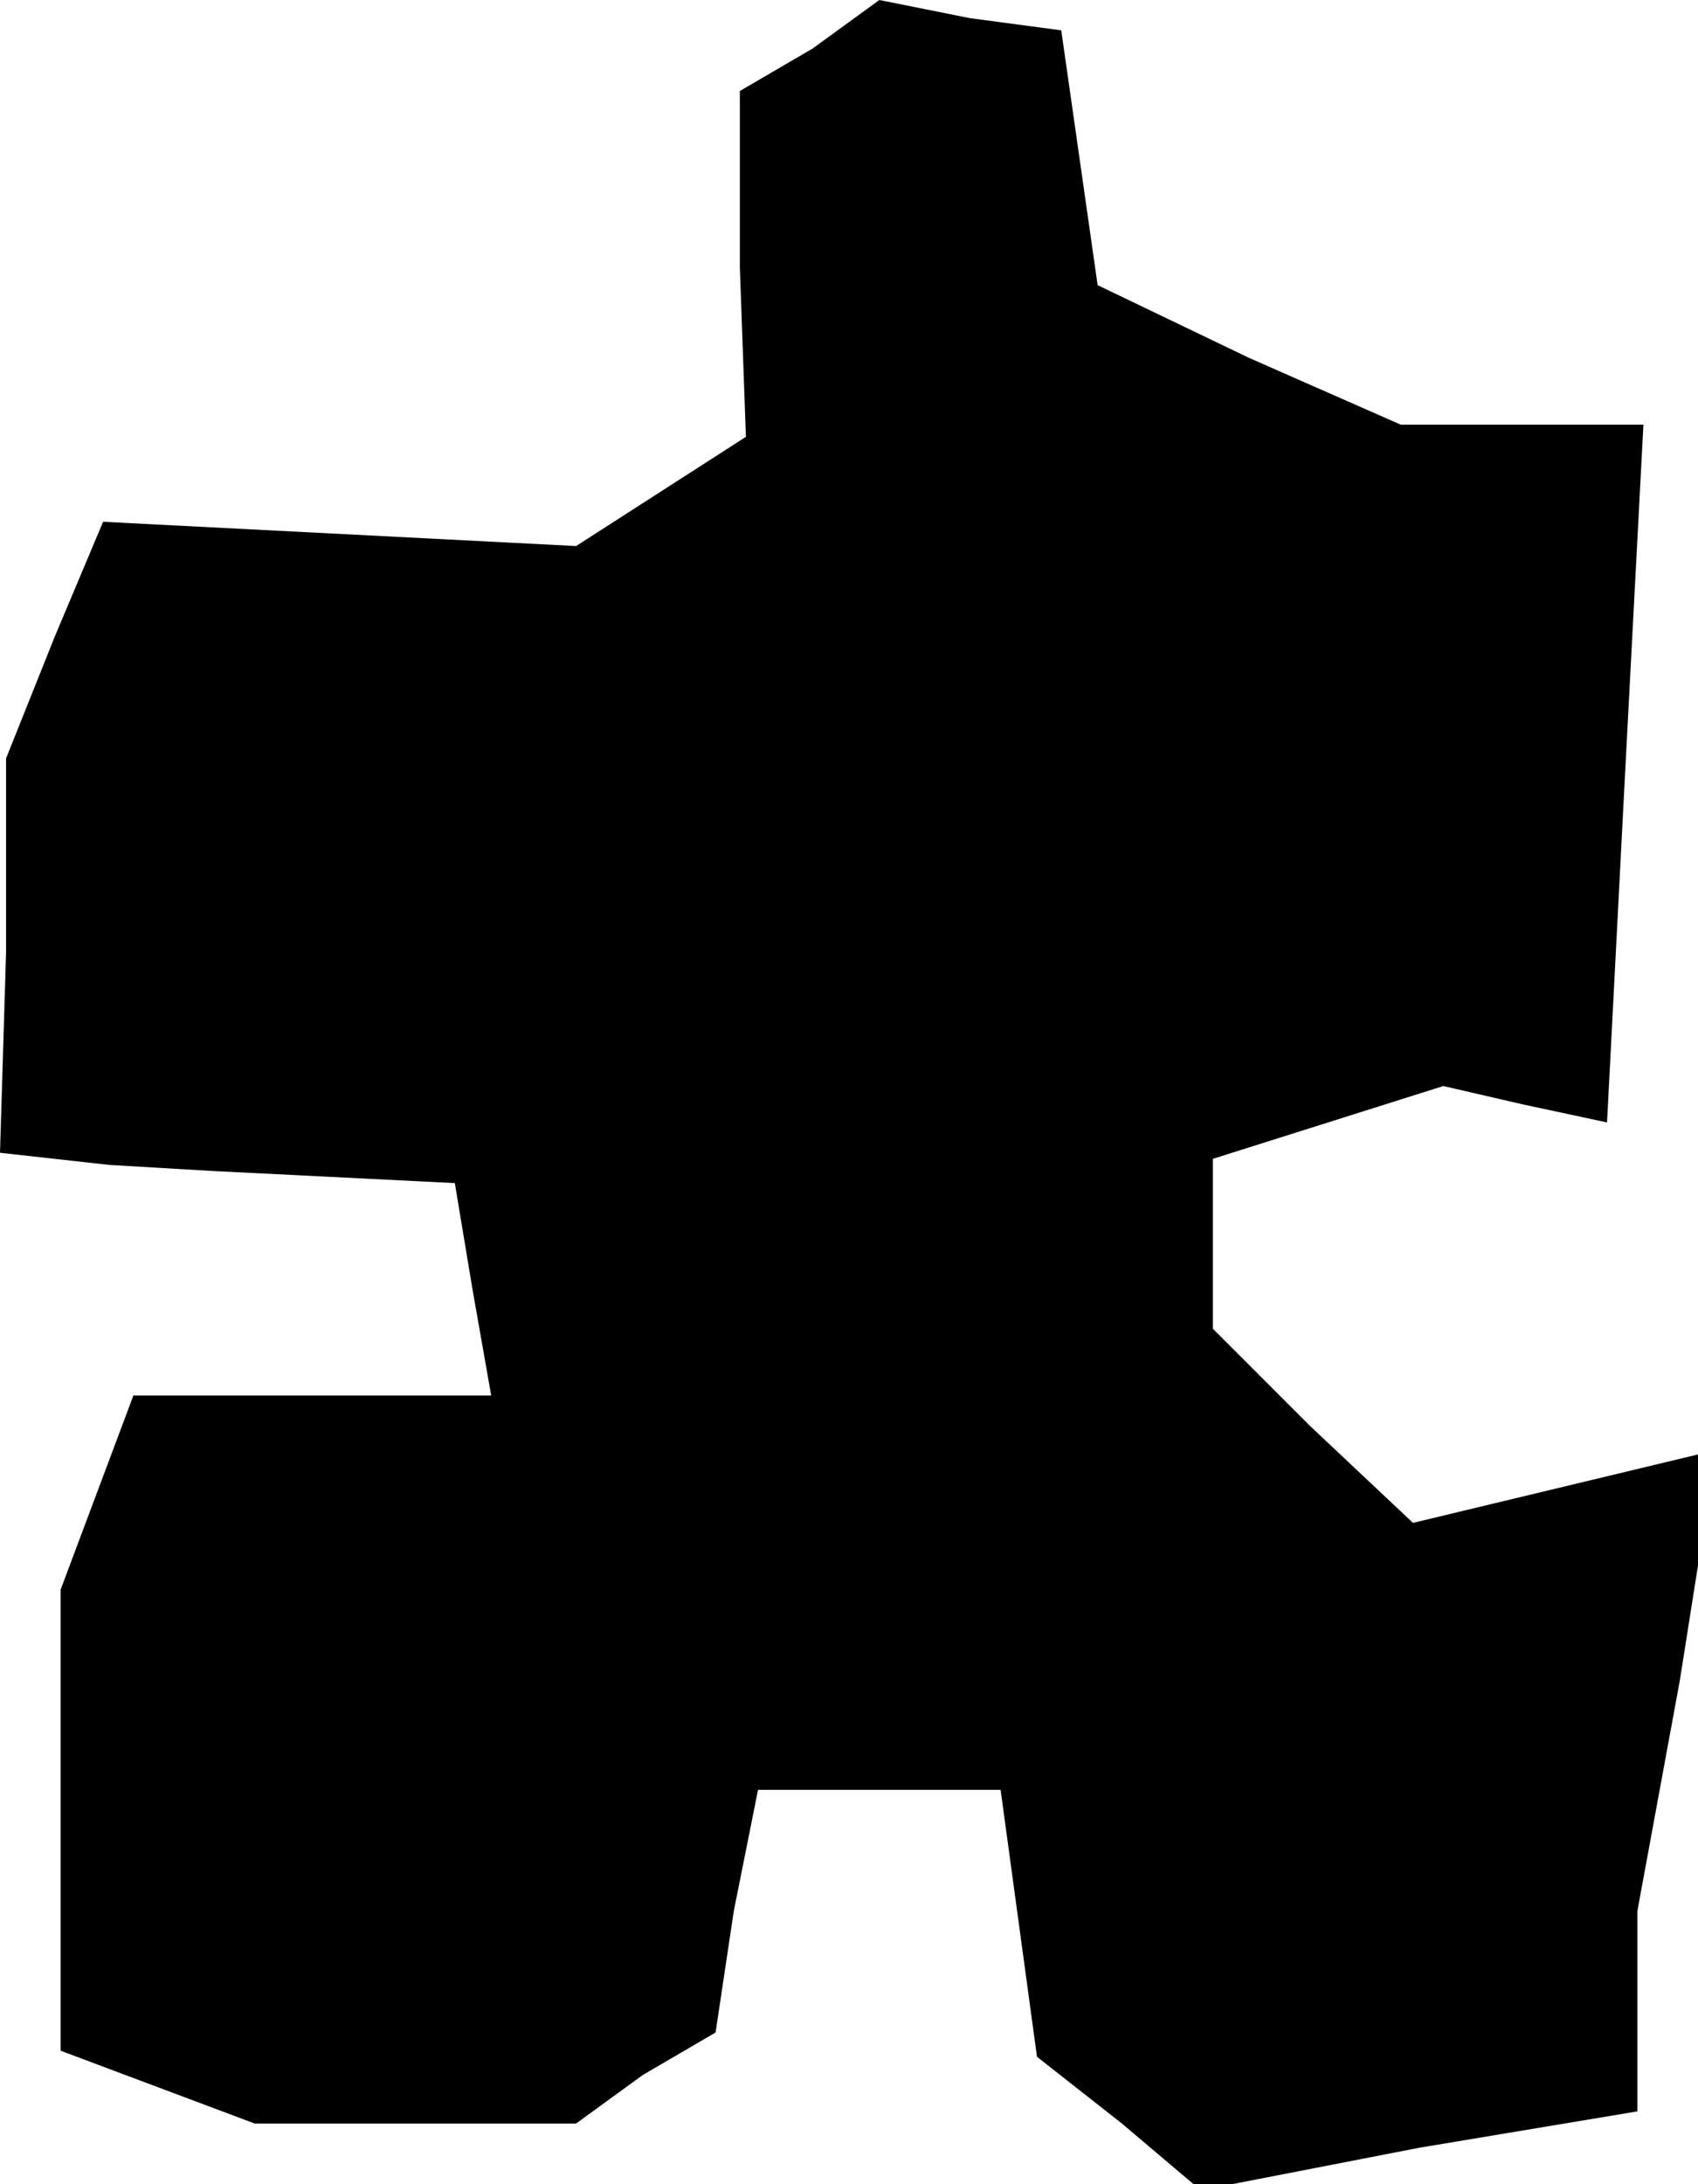 <?xml version="1.0" standalone="no"?>
<!DOCTYPE svg PUBLIC "-//W3C//DTD SVG 20010904//EN"
 "http://www.w3.org/TR/2001/REC-SVG-20010904/DTD/svg10.dtd">
<svg version="1.0" xmlns="http://www.w3.org/2000/svg"
 width="28pt" height="36pt" viewBox="0 0 28 36"
 preserveAspectRatio="xMidYMid meet">
<g transform="translate(0,36) scale(0.1,-0.1)"
fill="#000000" stroke="none">
<path d="M134 352 l-12 -7 0 -29 1 -28 -14 -9 -14 -9 -39 2 -39 2 -8 -19 -8
-20 0 -32 -1 -33 18 -2 17 -1 20 -1 20 -1 3 -18 3 -17 -29 0 -30 0 -6 -16 -6
-16 0 -38 0 -38 16 -6 16 -6 26 0 27 0 11 8 12 7 3 20 4 20 20 0 20 0 3 -22 3
-22 14 -11 13 -11 36 7 36 6 0 17 0 16 7 38 6 38 -25 -6 -25 -6 -17 16 -16 16
0 14 0 14 19 6 19 6 13 -3 14 -3 3 58 3 57 -20 0 -20 0 -25 11 -25 12 -3 21
-3 21 -15 2 -15 3 -11 -8z"/>
</g>
</svg>
